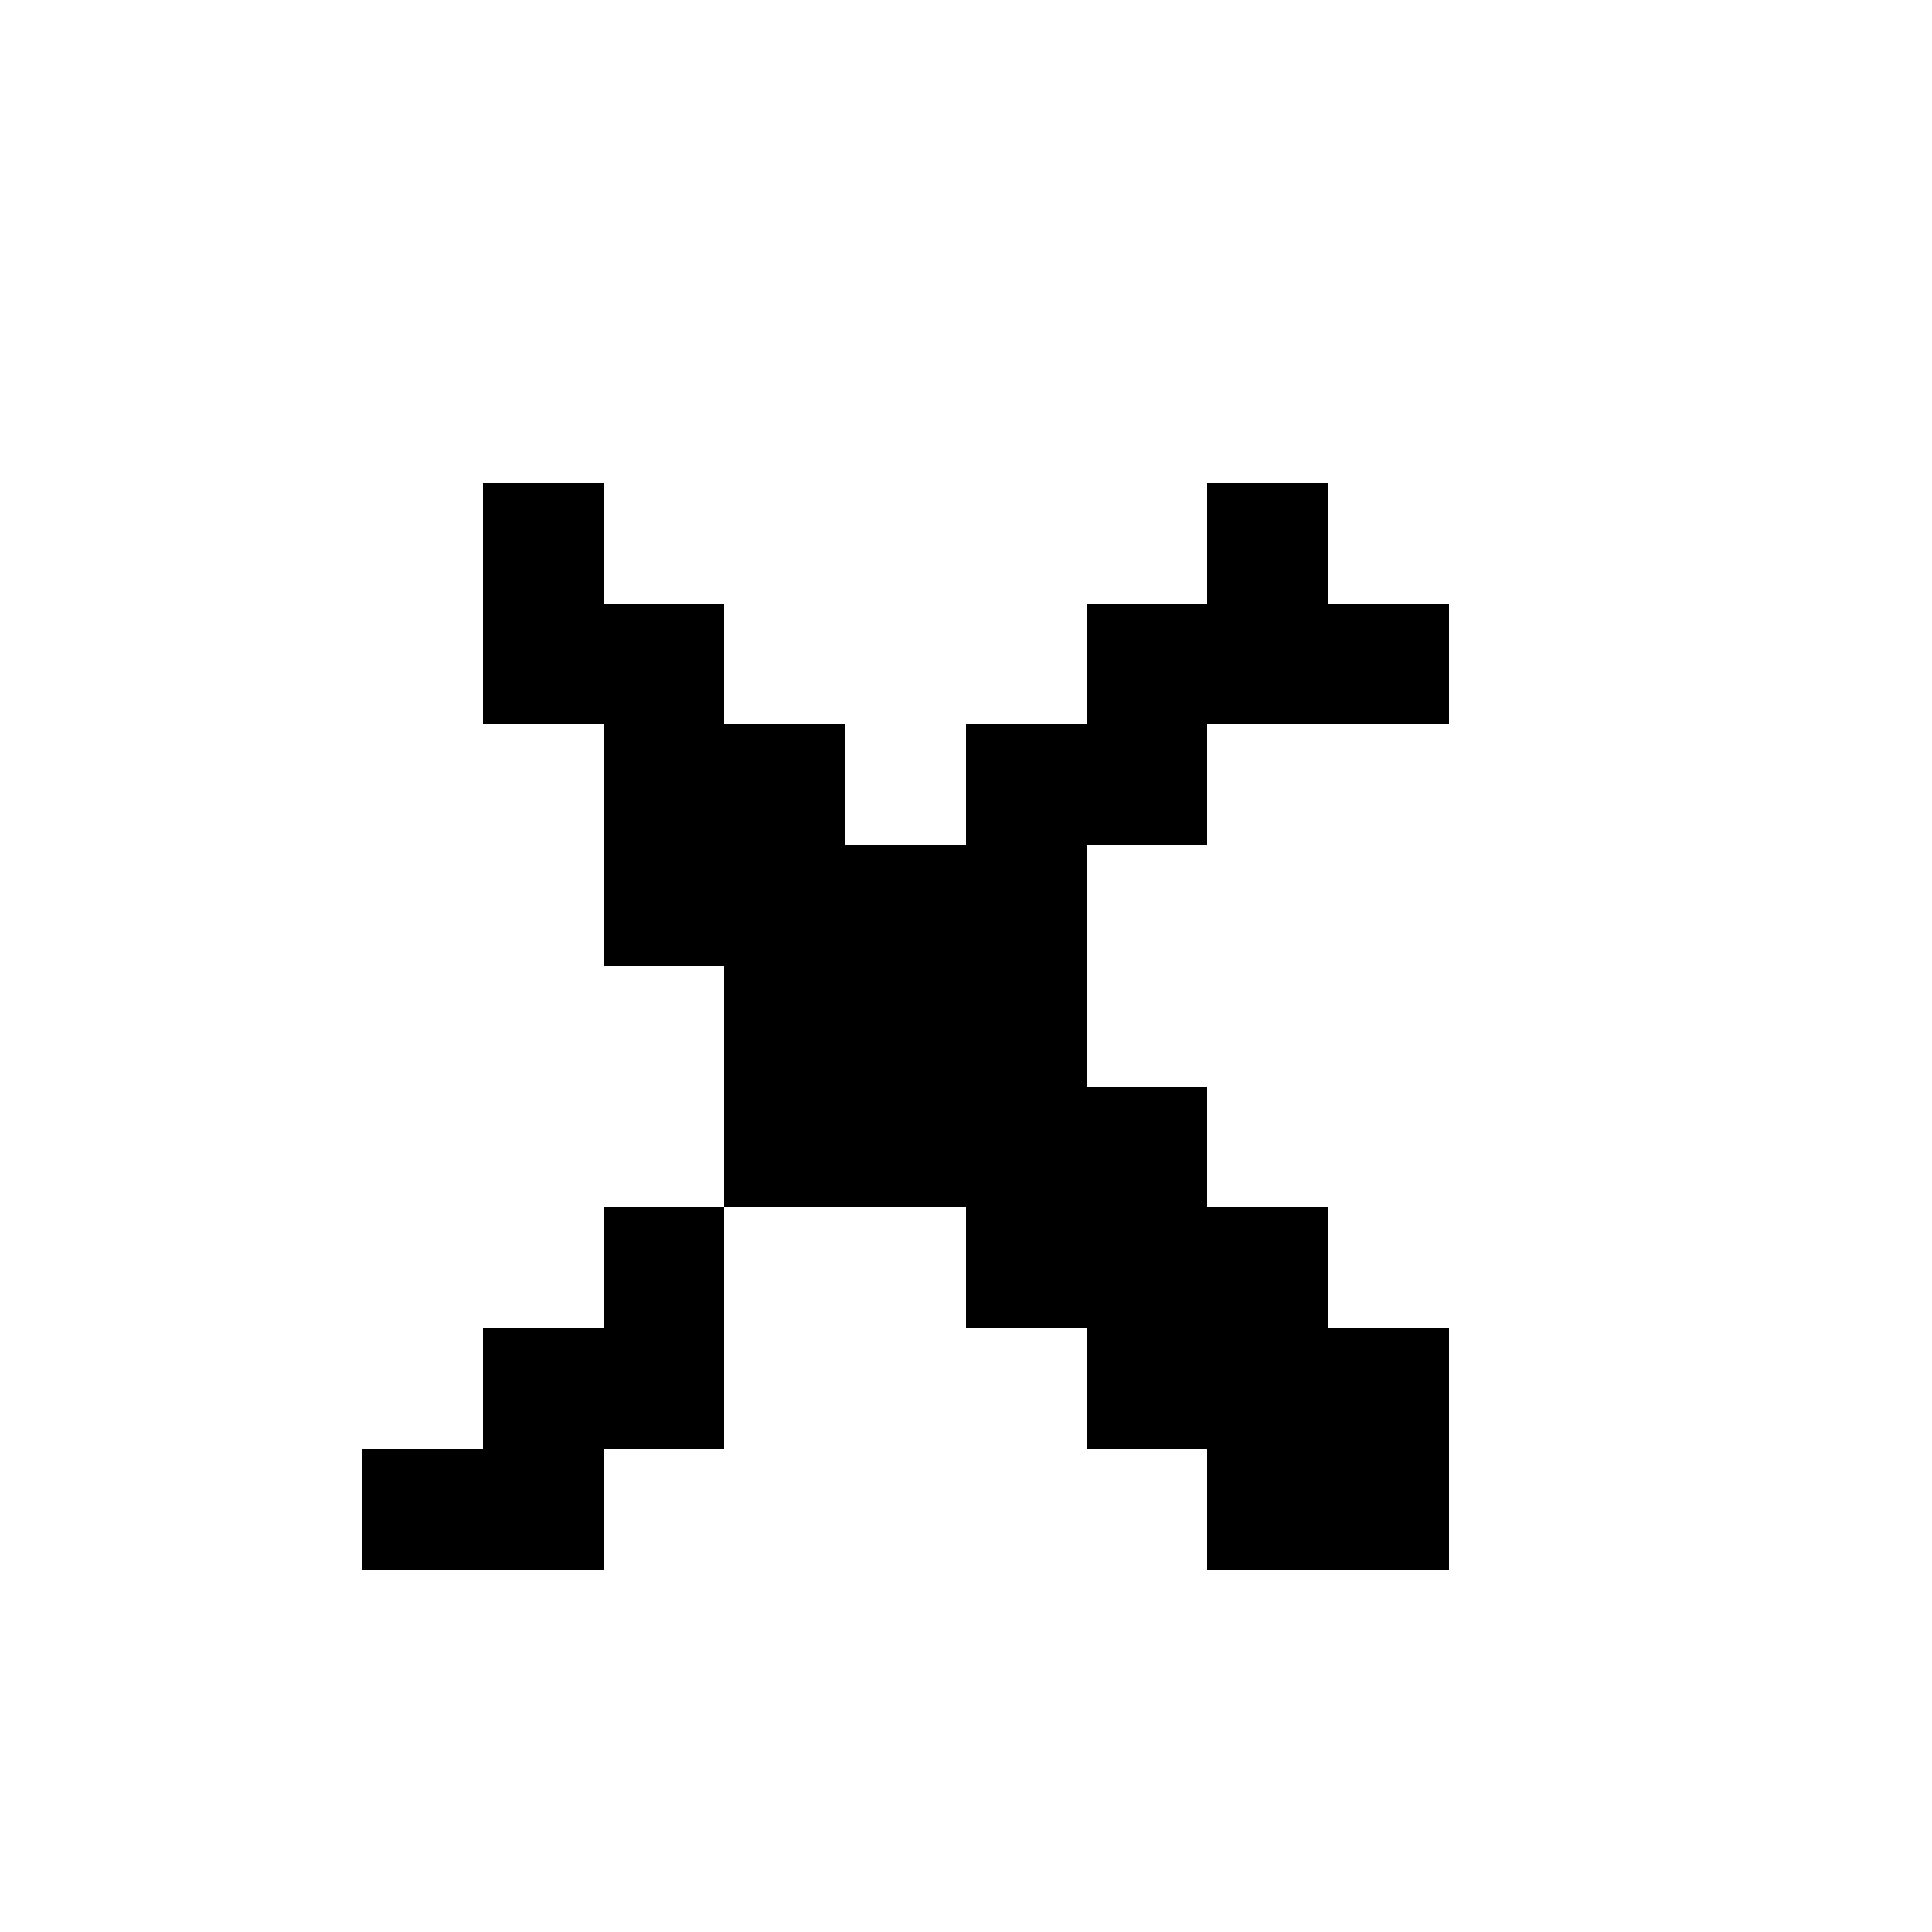<svg xmlns="http://www.w3.org/2000/svg" viewBox="0 -0.5 16 16" shape-rendering="crispEdges">
<path stroke="#000000" d="M4 4h1M10 4h1M4 5h2M9 5h3M5 6h2M8 6h2M5 7h4M6 8h3M6 9h4M5 10h1M8 10h3M4 11h2M9 11h3M3 12h2M10 12h2" />
</svg>